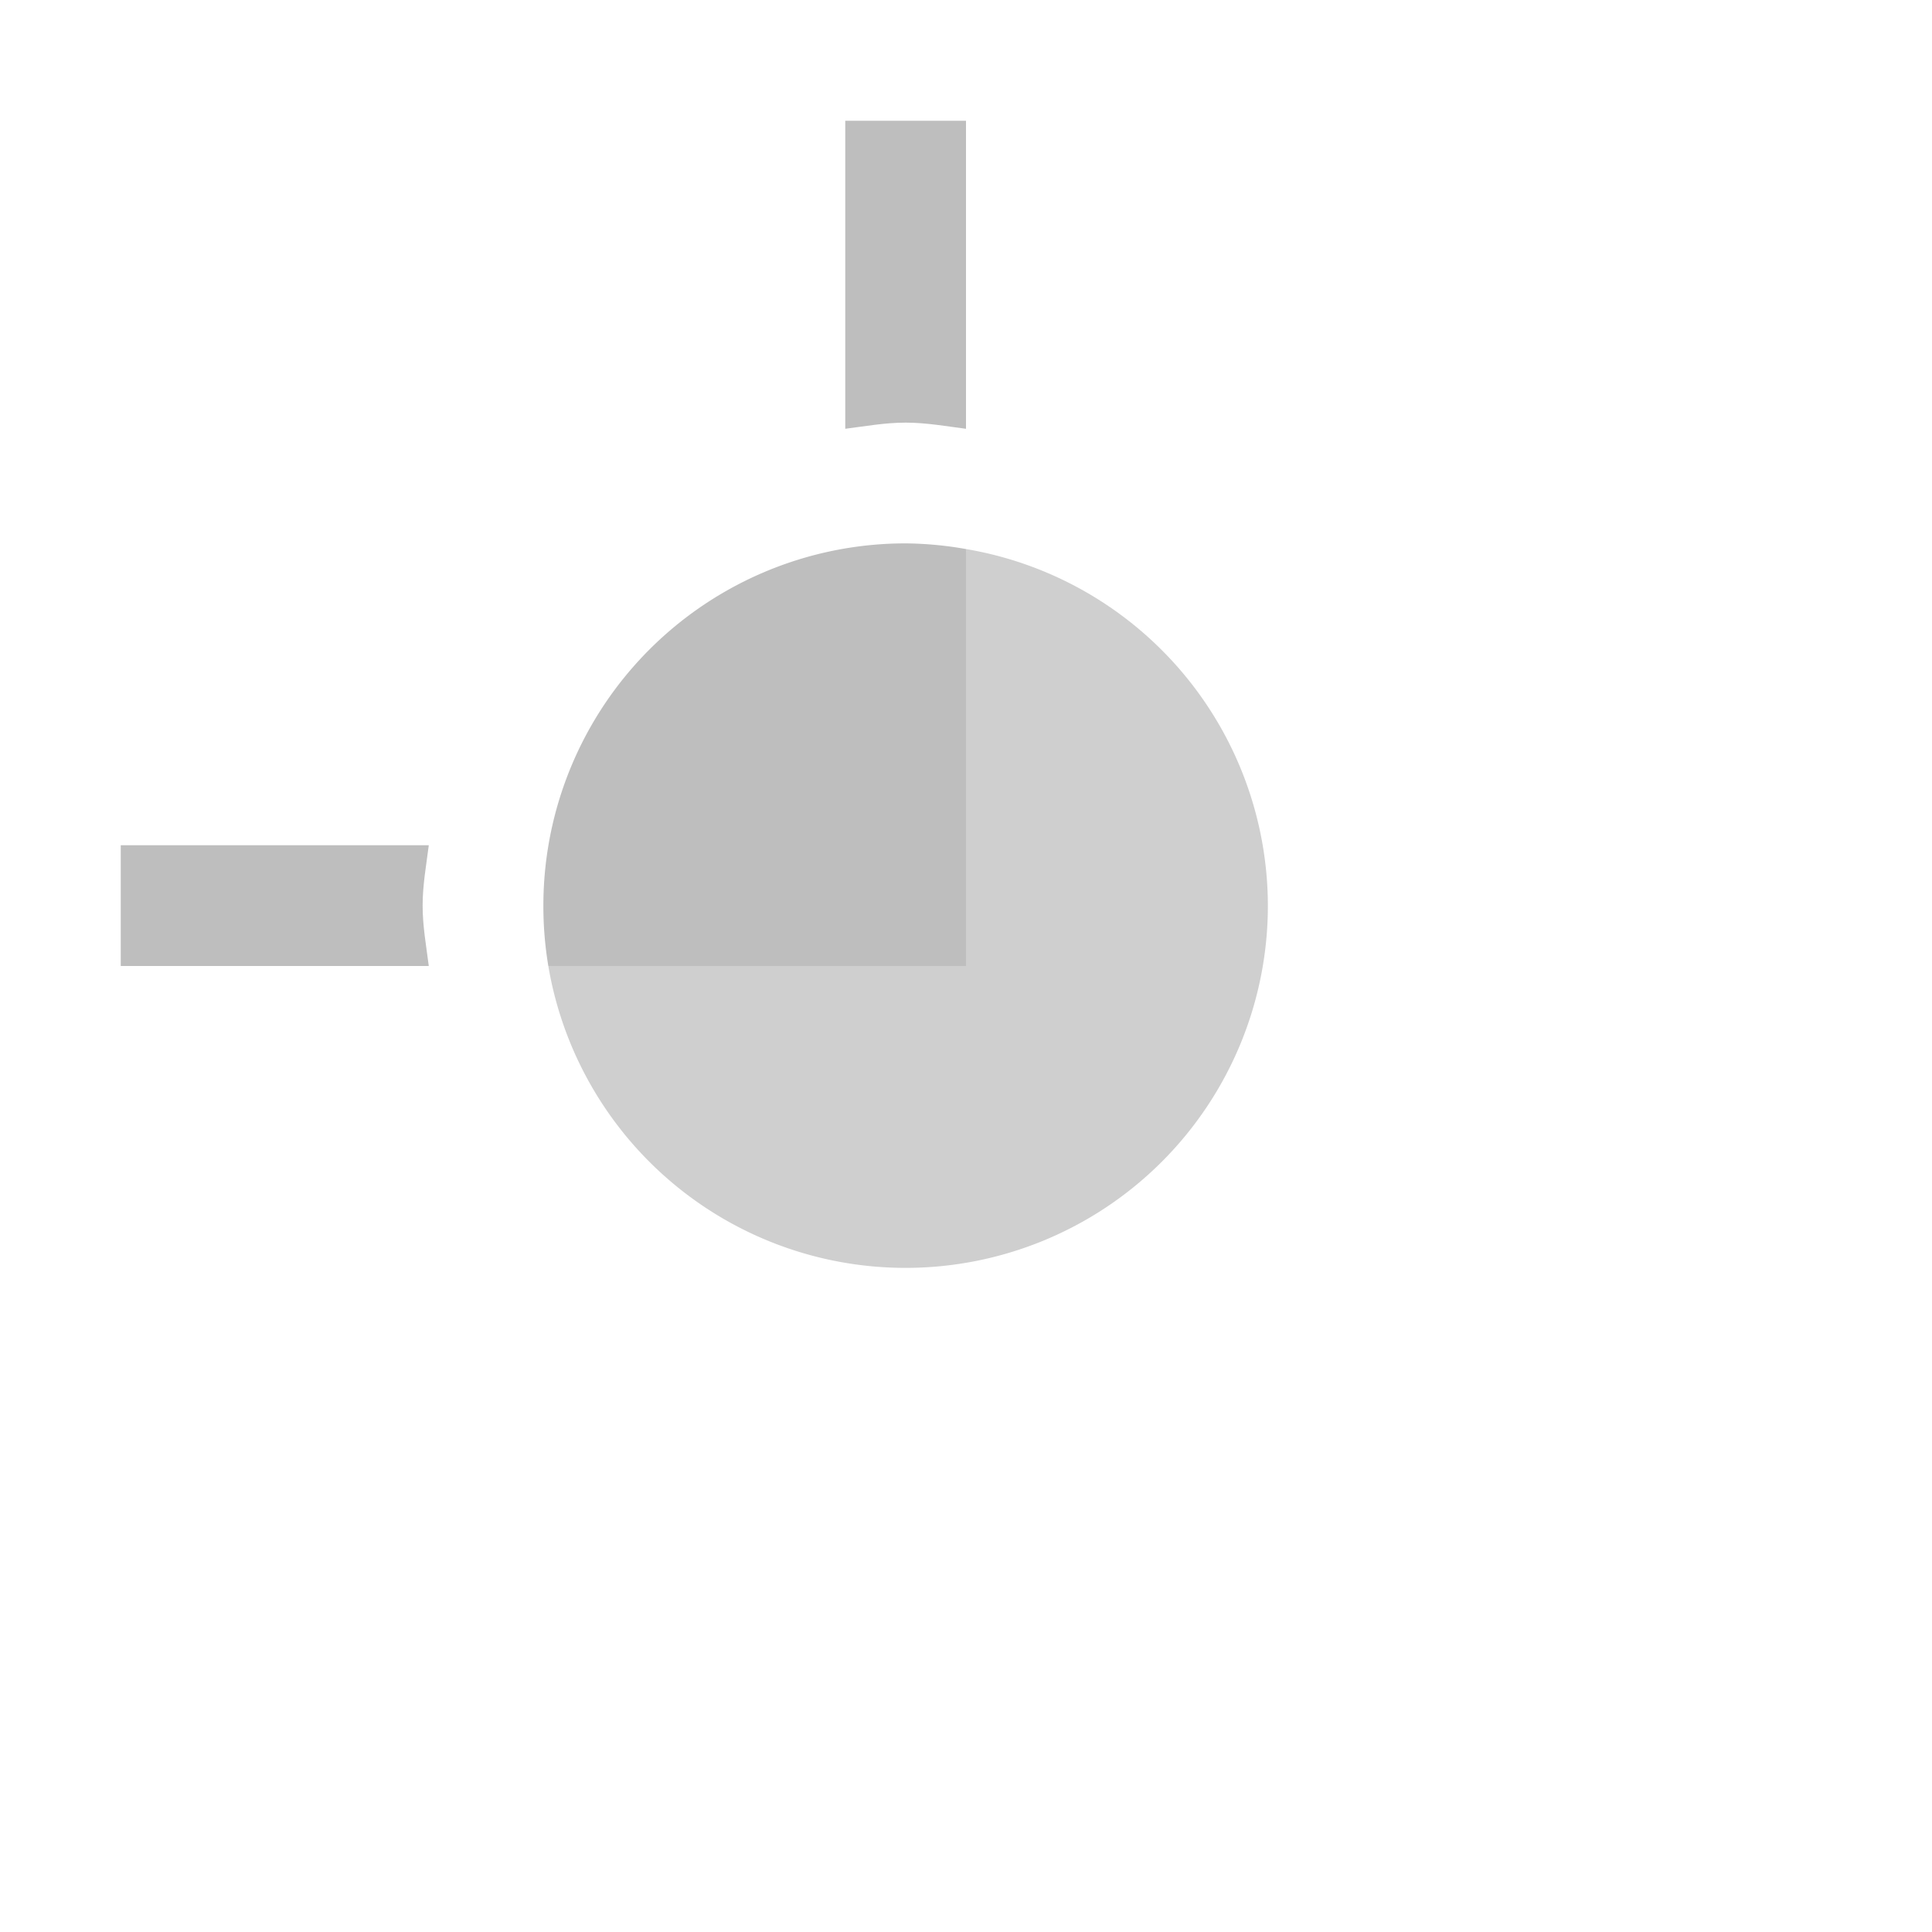 <svg height="16" width="16" xmlns="http://www.w3.org/2000/svg"><g fill="#bebebe"><path d="m7 1v2.551c.166-.021.329-.051.5-.051s.334.03.5.051v-2.551z" fill-rule="evenodd"/><path d="m1 7v1h2.551c-.021-.166-.051-.329-.051-.5s.03-.334.051-.5z" fill-rule="evenodd"/><path d="m8 4.547a3 3 0 0 0 -.5-.047 3 3 0 0 0 -3 3 3 3 0 0 0 .041.5h3.459z"/><path d="m8 4.547v3.453h-3.459a3 3 0 0 0 2.959 2.5 3 3 0 0 0 3-3 3 3 0 0 0 -2.5-2.953z" opacity=".75"/></g></svg>